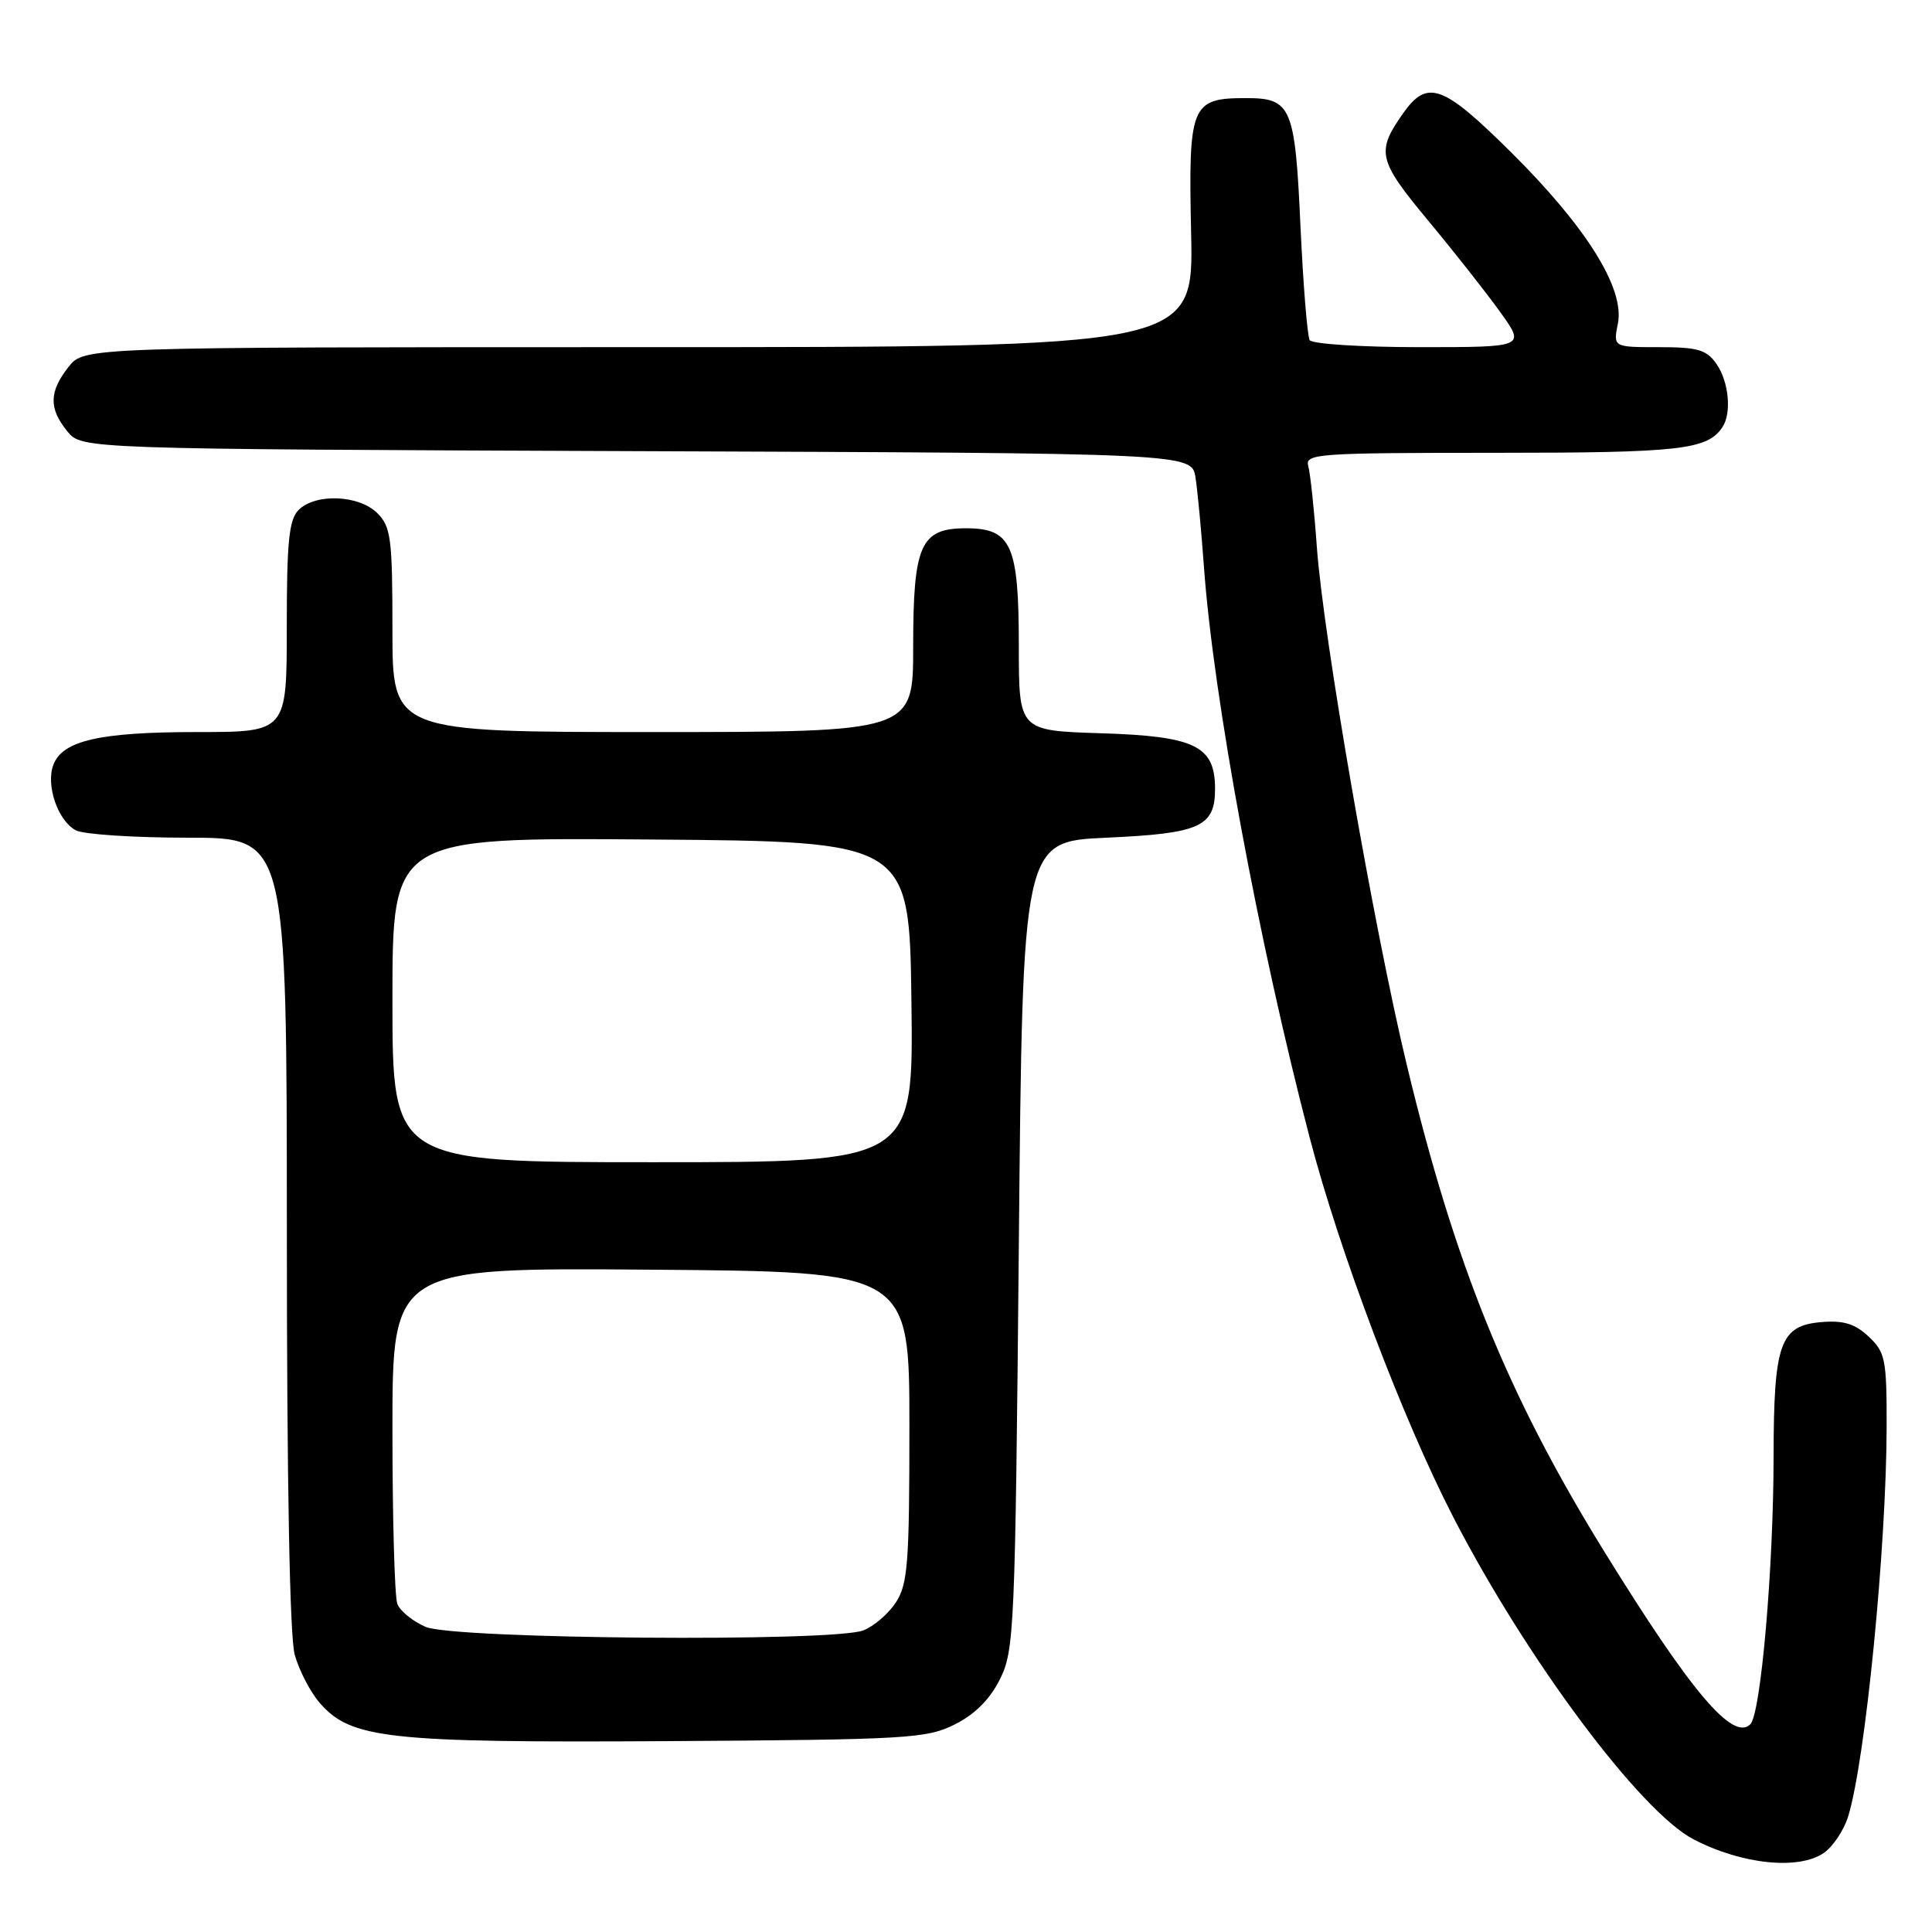 <?xml version="1.0" encoding="UTF-8" standalone="no"?>
<!DOCTYPE svg PUBLIC "-//W3C//DTD SVG 1.1//EN" "http://www.w3.org/Graphics/SVG/1.1/DTD/svg11.dtd" >
<svg xmlns="http://www.w3.org/2000/svg" xmlns:xlink="http://www.w3.org/1999/xlink" version="1.1" viewBox="0 0 256 256">
 <g >
 <path fill="currentColor"
d=" M 241.70 245.50 C 242.88 244.67 244.31 242.53 244.87 240.75 C 247.16 233.44 249.97 204.99 249.99 188.92 C 250.00 180.12 249.81 179.17 247.61 177.11 C 245.82 175.42 244.28 174.94 241.39 175.18 C 235.85 175.64 235.03 177.93 235.01 193.00 C 235.00 207.80 233.32 227.08 231.93 228.47 C 229.62 230.78 224.04 224.16 212.49 205.45 C 199.74 184.79 192.76 167.56 186.39 141.04 C 182.03 122.91 175.35 84.41 174.49 72.50 C 174.14 67.55 173.62 62.71 173.35 61.75 C 172.90 60.12 174.54 60.00 198.00 60.00 C 222.68 60.00 226.23 59.60 228.23 56.60 C 229.48 54.74 229.08 50.56 227.44 48.22 C 226.13 46.34 224.96 46.00 219.82 46.00 C 213.75 46.00 213.75 46.00 214.38 42.87 C 215.30 38.24 210.25 30.13 200.24 20.19 C 191.19 11.21 189.14 10.46 185.93 15.00 C 182.32 20.11 182.58 21.21 189.23 29.22 C 192.68 33.37 196.99 38.84 198.81 41.38 C 202.12 46.00 202.12 46.00 188.12 46.00 C 180.42 46.00 173.86 45.58 173.54 45.07 C 173.23 44.56 172.68 37.77 172.32 29.98 C 171.60 14.14 171.12 13.00 165.12 13.00 C 157.80 13.00 157.46 13.85 157.83 30.92 C 158.16 46.00 158.16 46.00 84.65 46.00 C 11.15 46.00 11.15 46.00 9.07 48.63 C 6.50 51.91 6.45 54.11 8.91 57.14 C 10.82 59.50 10.82 59.50 84.37 59.78 C 157.92 60.05 157.92 60.05 158.41 63.28 C 158.69 65.05 159.18 70.33 159.52 75.00 C 160.76 92.36 166.76 124.78 173.53 150.71 C 177.50 165.91 185.90 188.12 192.59 201.07 C 202.30 219.88 217.34 240.04 224.40 243.72 C 230.80 247.05 238.37 247.83 241.70 245.50 Z  M 126.50 228.50 C 129.17 227.17 131.17 225.17 132.50 222.50 C 134.40 218.69 134.52 215.95 135.00 165.00 C 135.50 111.50 135.50 111.50 146.60 111.00 C 159.02 110.44 161.00 109.55 161.00 104.53 C 161.00 98.83 158.37 97.55 145.90 97.16 C 135.00 96.82 135.00 96.82 135.00 85.63 C 135.00 72.18 134.02 70.00 128.00 70.00 C 121.97 70.00 121.00 72.18 121.00 85.72 C 121.00 97.00 121.00 97.00 86.50 97.00 C 52.00 97.00 52.00 97.00 52.00 83.50 C 52.00 71.33 51.80 69.80 50.00 68.00 C 47.57 65.57 41.81 65.34 39.57 67.57 C 38.29 68.85 38.00 71.74 38.00 83.07 C 38.00 97.00 38.00 97.00 26.15 97.00 C 13.18 97.00 8.26 98.13 7.06 101.37 C 6.06 104.08 7.67 108.75 10.04 110.02 C 11.05 110.56 17.75 111.00 24.93 111.00 C 38.00 111.00 38.00 111.00 38.01 163.25 C 38.01 196.37 38.39 216.87 39.05 219.25 C 39.62 221.31 41.10 224.17 42.33 225.60 C 46.46 230.40 51.26 230.93 88.50 230.71 C 120.27 230.51 122.76 230.37 126.50 228.50 Z  M 56.40 215.57 C 54.69 214.83 53.01 213.46 52.65 212.53 C 52.29 211.60 52.00 201.19 52.00 189.41 C 52.00 167.97 52.00 167.97 86.25 168.24 C 120.50 168.50 120.50 168.50 120.50 189.04 C 120.50 207.15 120.29 209.91 118.70 212.34 C 117.71 213.85 115.76 215.52 114.38 216.04 C 110.29 217.60 60.12 217.19 56.40 215.57 Z  M 52.00 132.49 C 52.00 110.97 52.00 110.97 86.25 111.24 C 120.50 111.50 120.50 111.50 120.77 132.75 C 121.04 154.00 121.04 154.00 86.52 154.00 C 52.00 154.00 52.00 154.00 52.00 132.49 Z "/>
</g>
</svg>